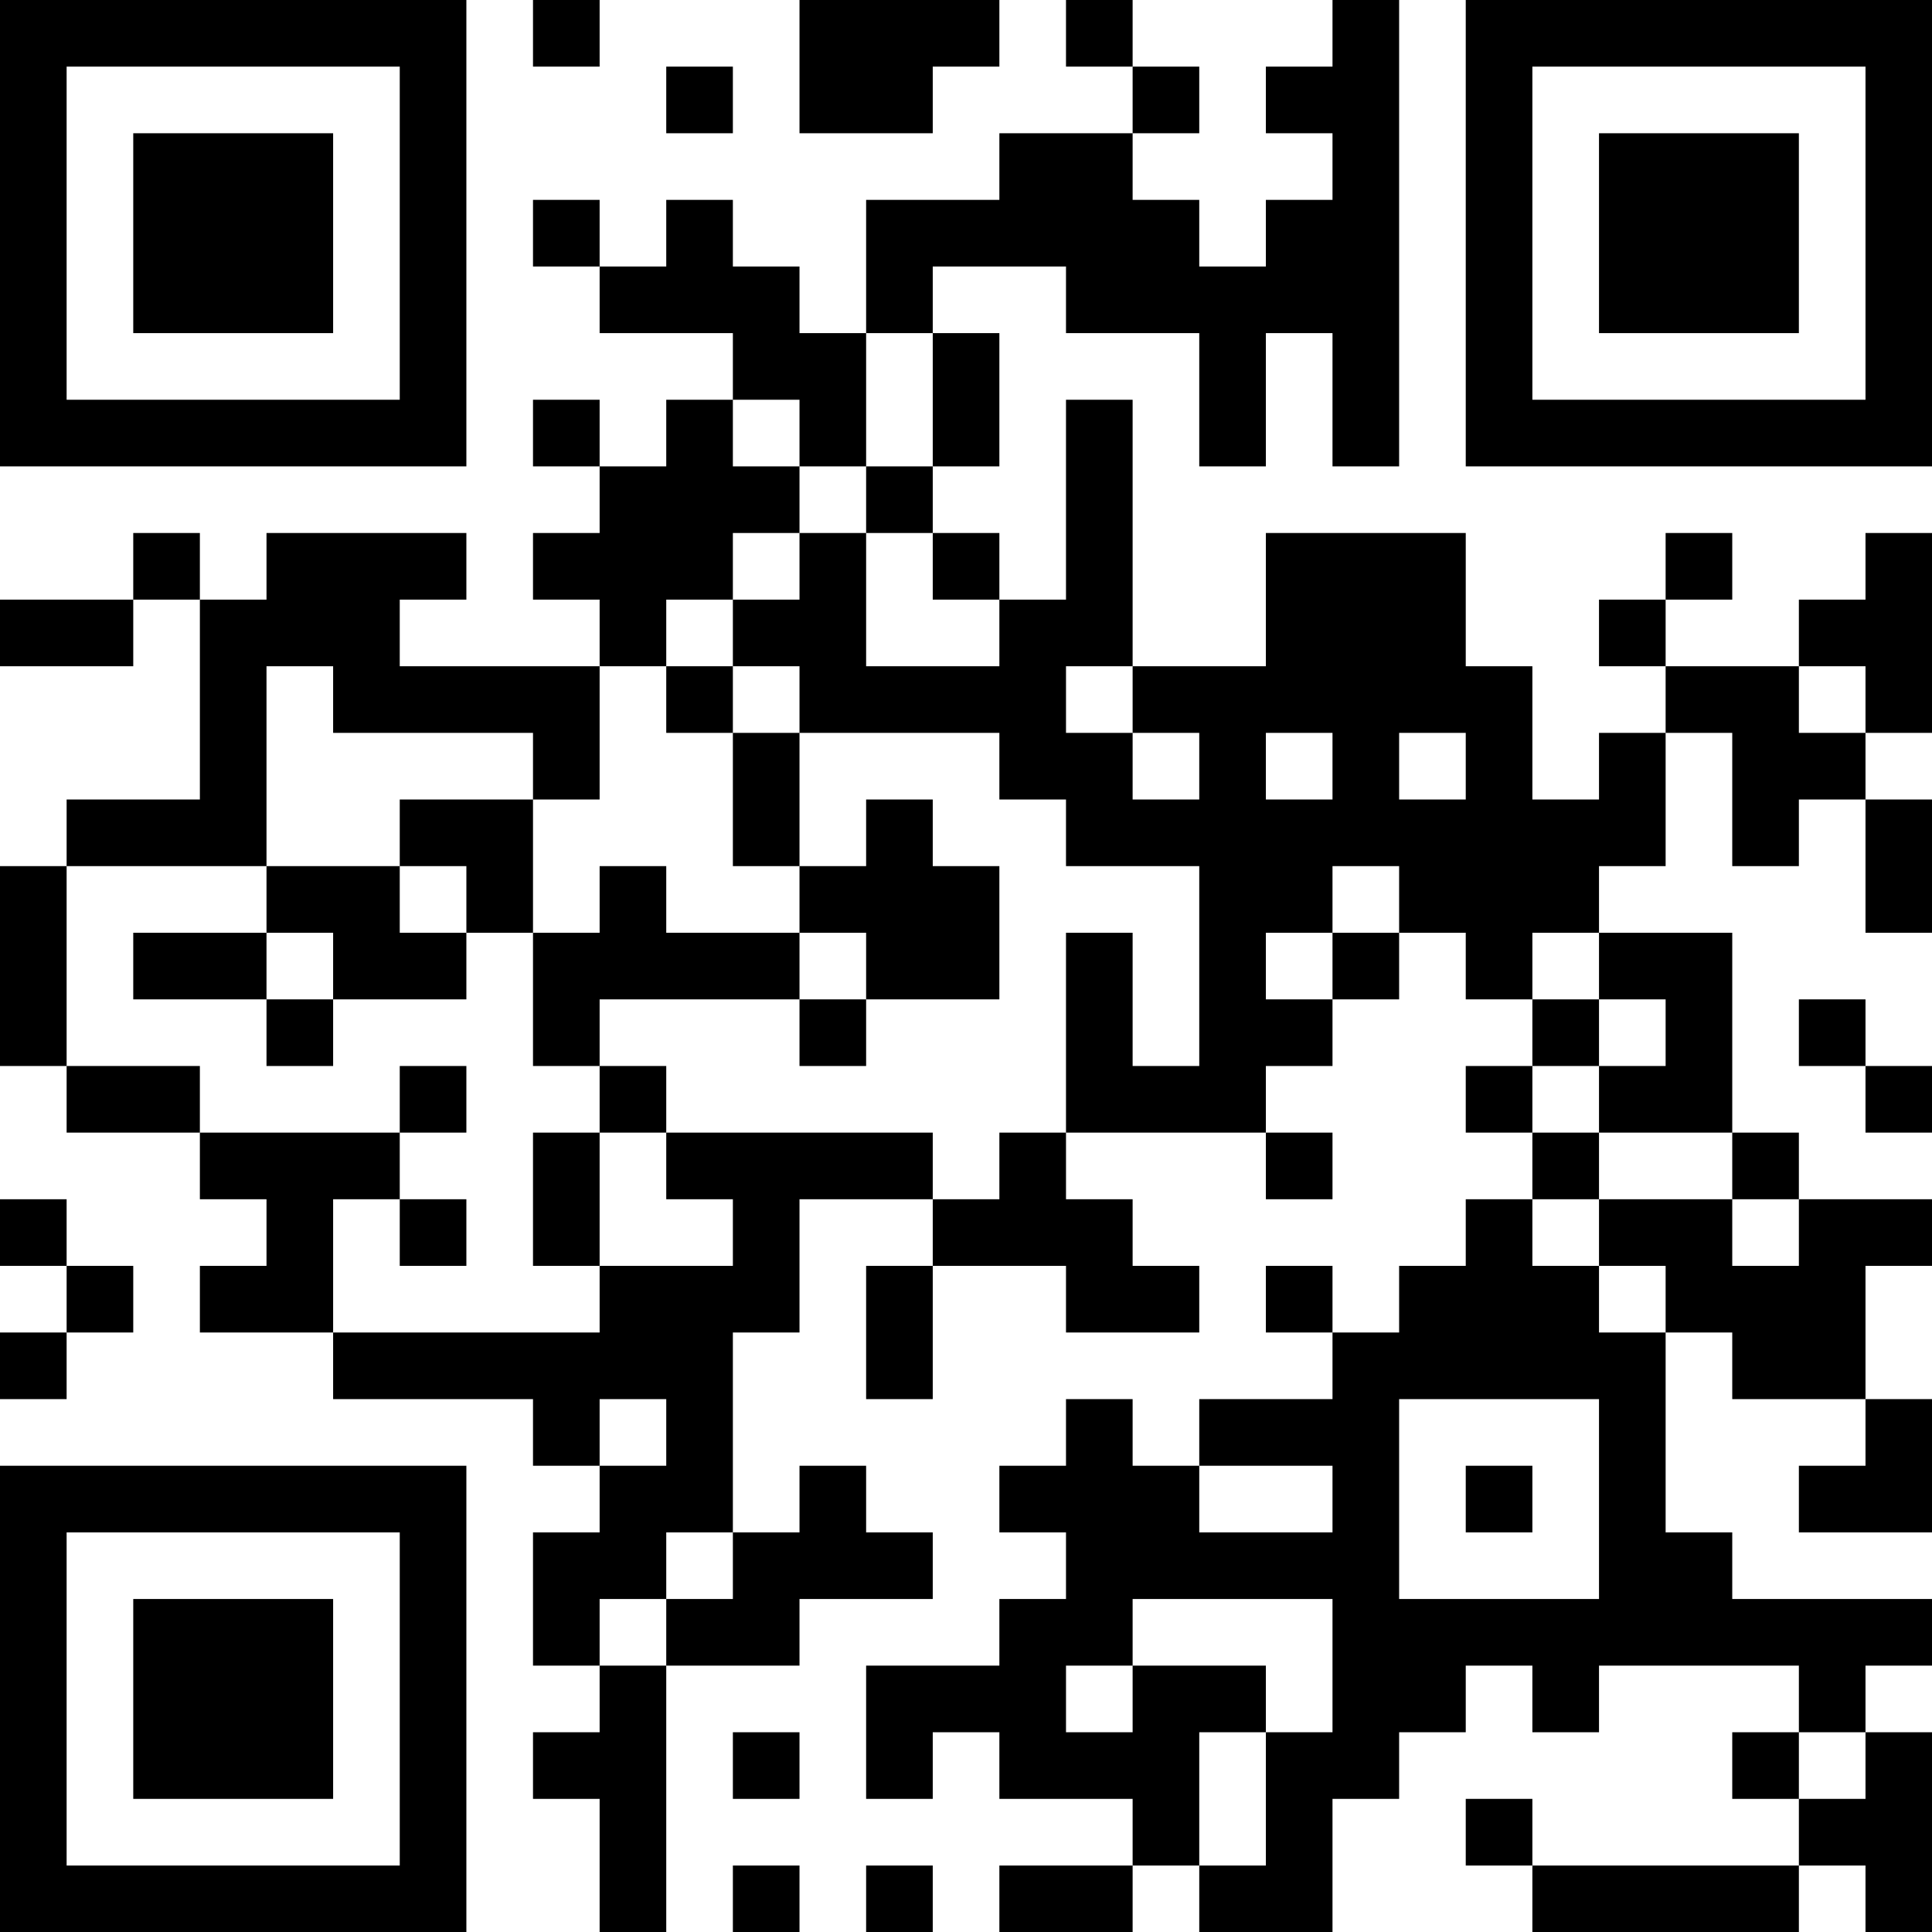 <?xml version="1.0" encoding="UTF-8"?>
<svg xmlns="http://www.w3.org/2000/svg" version="1.1" width="200" height="200" viewBox="0 0 200 200"><rect x="0" y="0" width="200" height="200" fill="#ffffff"/><g transform="scale(6.897)"><g transform="translate(0,0)"><path fill-rule="evenodd" d="M8 0L8 1L9 1L9 0ZM12 0L12 2L14 2L14 1L15 1L15 0ZM16 0L16 1L17 1L17 2L15 2L15 3L13 3L13 5L12 5L12 4L11 4L11 3L10 3L10 4L9 4L9 3L8 3L8 4L9 4L9 5L11 5L11 6L10 6L10 7L9 7L9 6L8 6L8 7L9 7L9 8L8 8L8 9L9 9L9 10L6 10L6 9L7 9L7 8L4 8L4 9L3 9L3 8L2 8L2 9L0 9L0 10L2 10L2 9L3 9L3 12L1 12L1 13L0 13L0 16L1 16L1 17L3 17L3 18L4 18L4 19L3 19L3 20L5 20L5 21L8 21L8 22L9 22L9 23L8 23L8 25L9 25L9 26L8 26L8 27L9 27L9 29L10 29L10 25L12 25L12 24L14 24L14 23L13 23L13 22L12 22L12 23L11 23L11 20L12 20L12 18L14 18L14 19L13 19L13 21L14 21L14 19L16 19L16 20L18 20L18 19L17 19L17 18L16 18L16 17L19 17L19 18L20 18L20 17L19 17L19 16L20 16L20 15L21 15L21 14L22 14L22 15L23 15L23 16L22 16L22 17L23 17L23 18L22 18L22 19L21 19L21 20L20 20L20 19L19 19L19 20L20 20L20 21L18 21L18 22L17 22L17 21L16 21L16 22L15 22L15 23L16 23L16 24L15 24L15 25L13 25L13 27L14 27L14 26L15 26L15 27L17 27L17 28L15 28L15 29L17 29L17 28L18 28L18 29L20 29L20 27L21 27L21 26L22 26L22 25L23 25L23 26L24 26L24 25L27 25L27 26L26 26L26 27L27 27L27 28L23 28L23 27L22 27L22 28L23 28L23 29L27 29L27 28L28 28L28 29L29 29L29 26L28 26L28 25L29 25L29 24L26 24L26 23L25 23L25 20L26 20L26 21L28 21L28 22L27 22L27 23L29 23L29 21L28 21L28 19L29 19L29 18L27 18L27 17L26 17L26 14L24 14L24 13L25 13L25 11L26 11L26 13L27 13L27 12L28 12L28 14L29 14L29 12L28 12L28 11L29 11L29 8L28 8L28 9L27 9L27 10L25 10L25 9L26 9L26 8L25 8L25 9L24 9L24 10L25 10L25 11L24 11L24 12L23 12L23 10L22 10L22 8L19 8L19 10L17 10L17 6L16 6L16 9L15 9L15 8L14 8L14 7L15 7L15 5L14 5L14 4L16 4L16 5L18 5L18 7L19 7L19 5L20 5L20 7L21 7L21 0L20 0L20 1L19 1L19 2L20 2L20 3L19 3L19 4L18 4L18 3L17 3L17 2L18 2L18 1L17 1L17 0ZM10 1L10 2L11 2L11 1ZM13 5L13 7L12 7L12 6L11 6L11 7L12 7L12 8L11 8L11 9L10 9L10 10L9 10L9 12L8 12L8 11L5 11L5 10L4 10L4 13L1 13L1 16L3 16L3 17L6 17L6 18L5 18L5 20L9 20L9 19L11 19L11 18L10 18L10 17L14 17L14 18L15 18L15 17L16 17L16 14L17 14L17 16L18 16L18 13L16 13L16 12L15 12L15 11L12 11L12 10L11 10L11 9L12 9L12 8L13 8L13 10L15 10L15 9L14 9L14 8L13 8L13 7L14 7L14 5ZM10 10L10 11L11 11L11 13L12 13L12 14L10 14L10 13L9 13L9 14L8 14L8 12L6 12L6 13L4 13L4 14L2 14L2 15L4 15L4 16L5 16L5 15L7 15L7 14L8 14L8 16L9 16L9 17L8 17L8 19L9 19L9 17L10 17L10 16L9 16L9 15L12 15L12 16L13 16L13 15L15 15L15 13L14 13L14 12L13 12L13 13L12 13L12 11L11 11L11 10ZM16 10L16 11L17 11L17 12L18 12L18 11L17 11L17 10ZM27 10L27 11L28 11L28 10ZM19 11L19 12L20 12L20 11ZM21 11L21 12L22 12L22 11ZM6 13L6 14L7 14L7 13ZM20 13L20 14L19 14L19 15L20 15L20 14L21 14L21 13ZM4 14L4 15L5 15L5 14ZM12 14L12 15L13 15L13 14ZM23 14L23 15L24 15L24 16L23 16L23 17L24 17L24 18L23 18L23 19L24 19L24 20L25 20L25 19L24 19L24 18L26 18L26 19L27 19L27 18L26 18L26 17L24 17L24 16L25 16L25 15L24 15L24 14ZM27 15L27 16L28 16L28 17L29 17L29 16L28 16L28 15ZM6 16L6 17L7 17L7 16ZM0 18L0 19L1 19L1 20L0 20L0 21L1 21L1 20L2 20L2 19L1 19L1 18ZM6 18L6 19L7 19L7 18ZM9 21L9 22L10 22L10 21ZM21 21L21 24L24 24L24 21ZM18 22L18 23L20 23L20 22ZM22 22L22 23L23 23L23 22ZM10 23L10 24L9 24L9 25L10 25L10 24L11 24L11 23ZM17 24L17 25L16 25L16 26L17 26L17 25L19 25L19 26L18 26L18 28L19 28L19 26L20 26L20 24ZM11 26L11 27L12 27L12 26ZM27 26L27 27L28 27L28 26ZM11 28L11 29L12 29L12 28ZM13 28L13 29L14 29L14 28ZM0 0L0 7L7 7L7 0ZM1 1L1 6L6 6L6 1ZM2 2L2 5L5 5L5 2ZM22 0L22 7L29 7L29 0ZM23 1L23 6L28 6L28 1ZM24 2L24 5L27 5L27 2ZM0 22L0 29L7 29L7 22ZM1 23L1 28L6 28L6 23ZM2 24L2 27L5 27L5 24Z" fill="#000000"/></g></g></svg>
